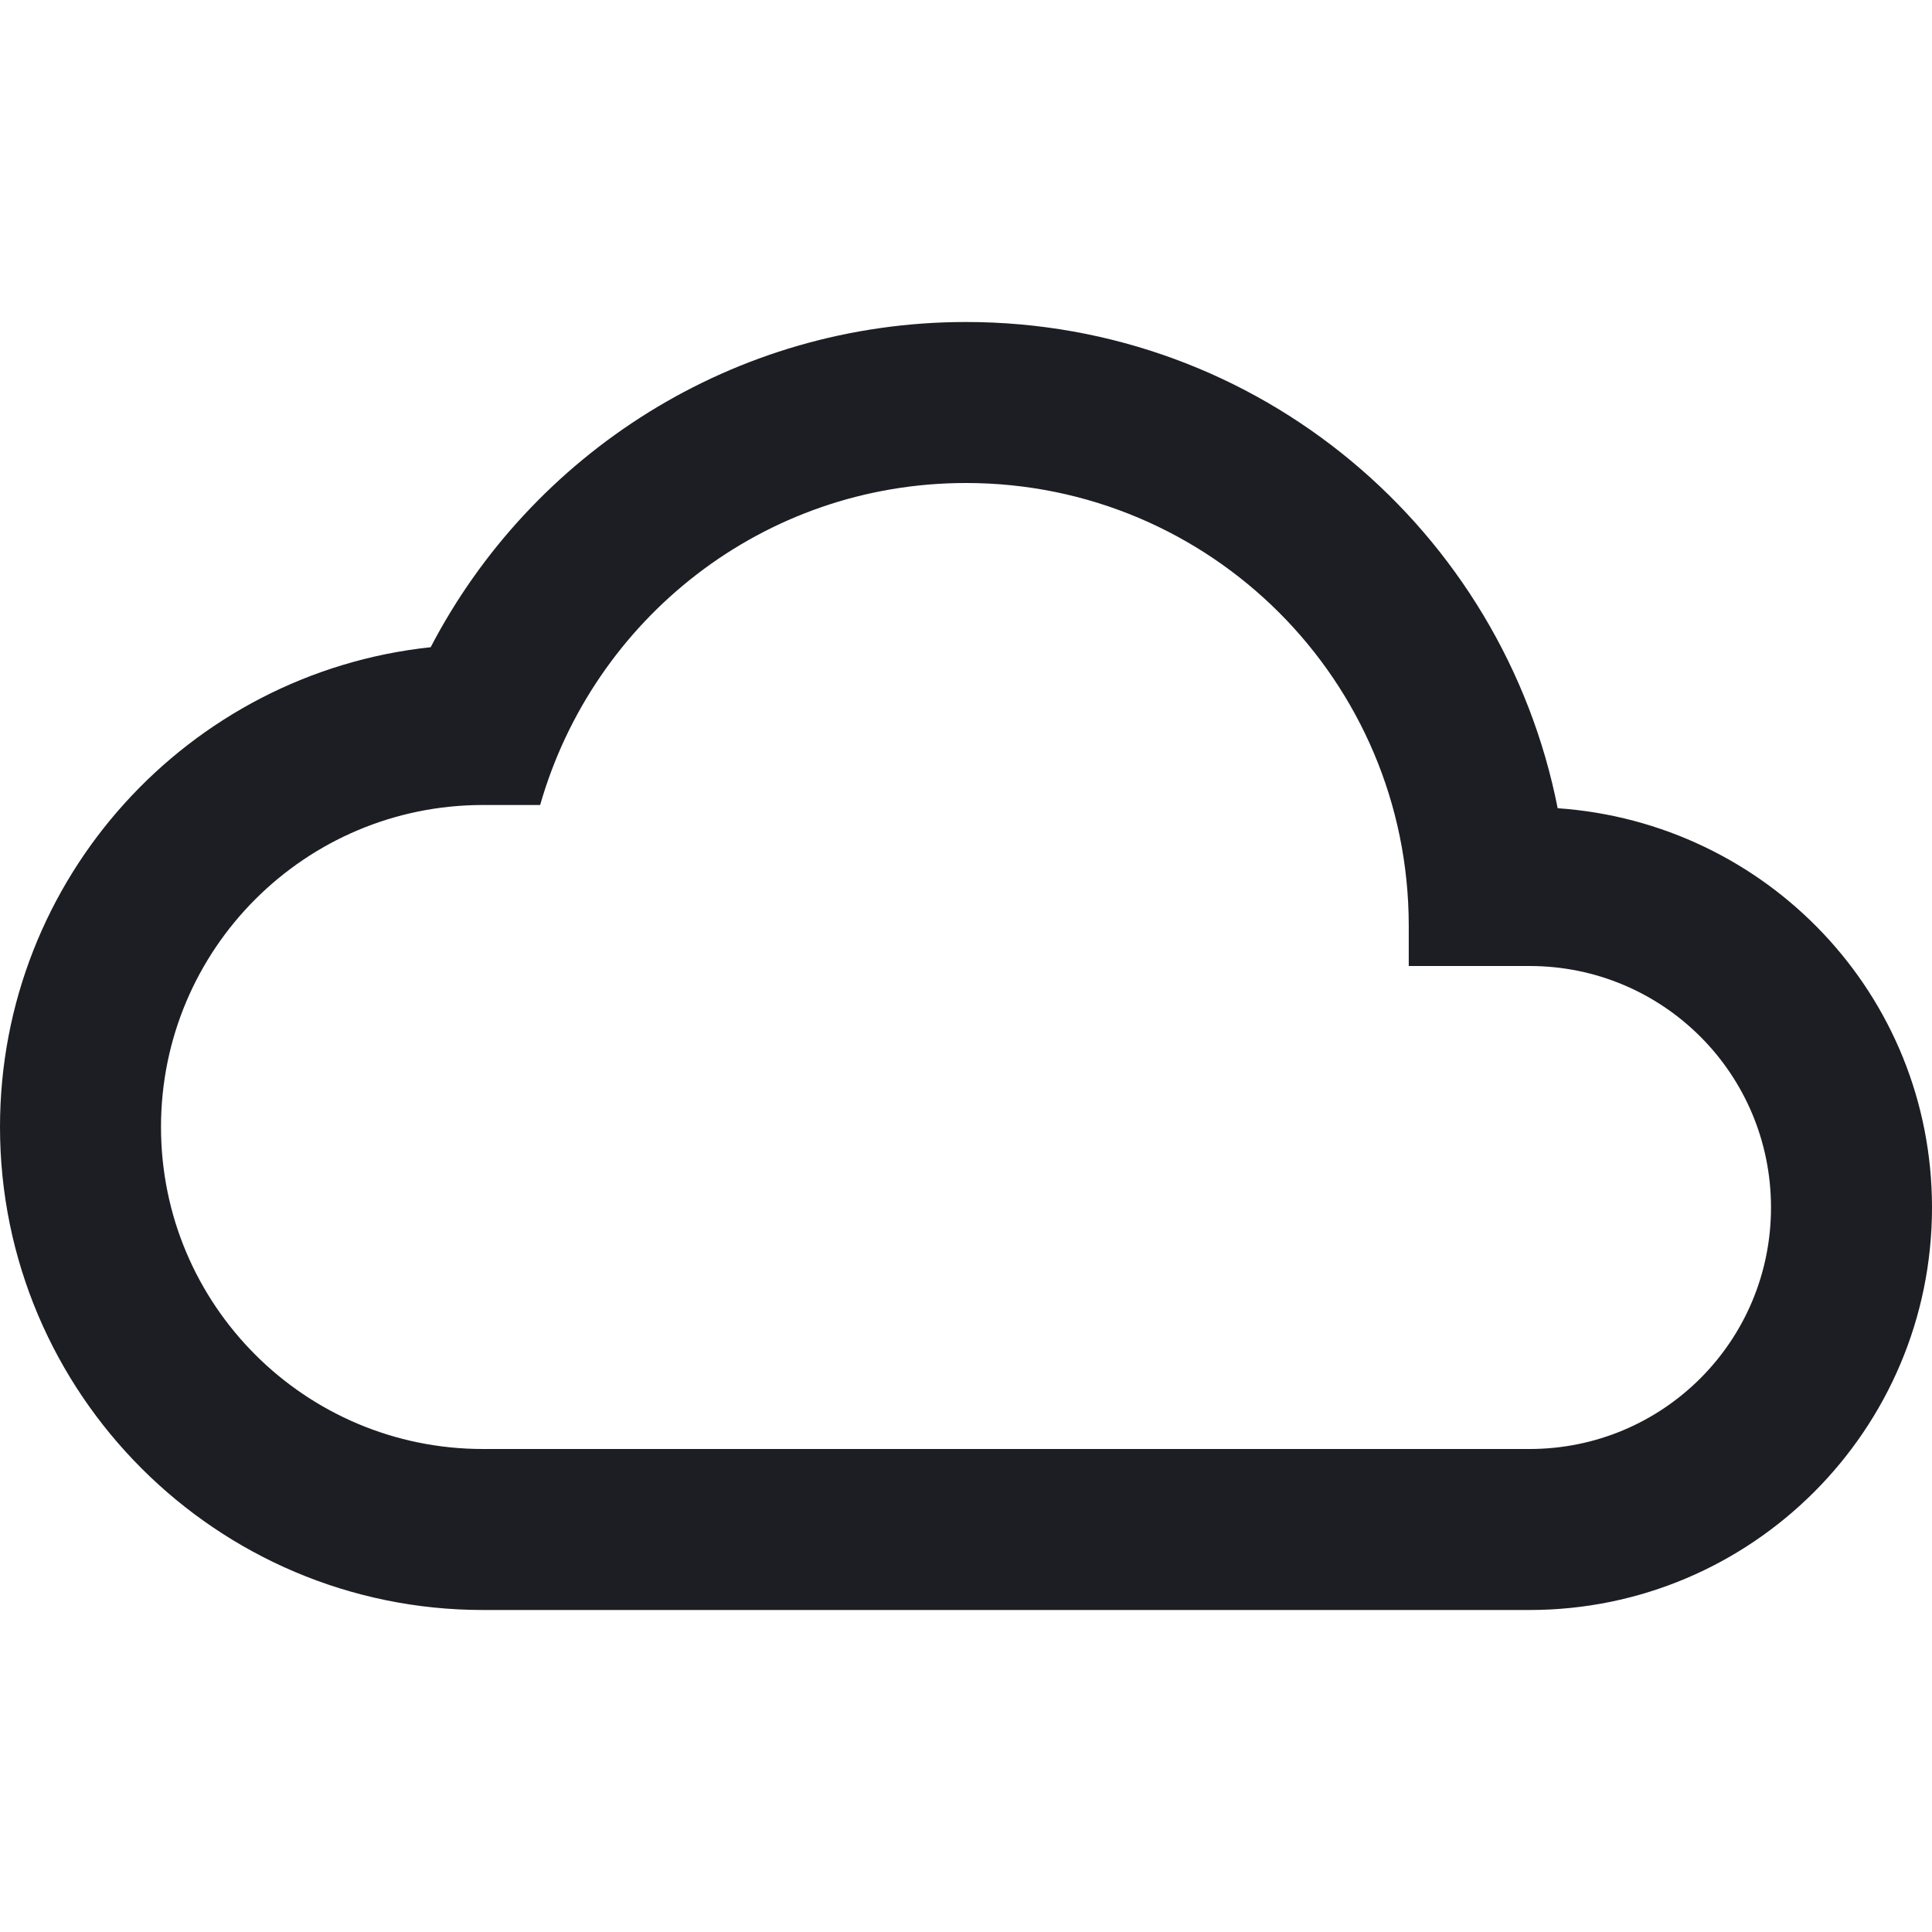 <svg xmlns="http://www.w3.org/2000/svg" width="1200" height="1200" fill="none"><g clip-path="url(#a)"><path fill="#1D1E23" d="M967.5 502C933.5 329.5 782 200 600 200c-144.5 0-270 82-332.5 202C117 418 0 545.5 0 700c0 165.5 134.5 300 300 300h650c138 0 250-112 250-250 0-132-102.5-239-232.5-248M950 900H300c-110.5 0-200-89.5-200-200s89.5-200 200-200h35.5C368.5 384.5 474 300 600 300c152 0 275 123 275 275v25h75c83 0 150 67 150 150s-67 150-150 150"/></g><defs><clipPath id="a"><path fill="#fff" d="M0 0h1200v1200H0z"/></clipPath></defs></svg>